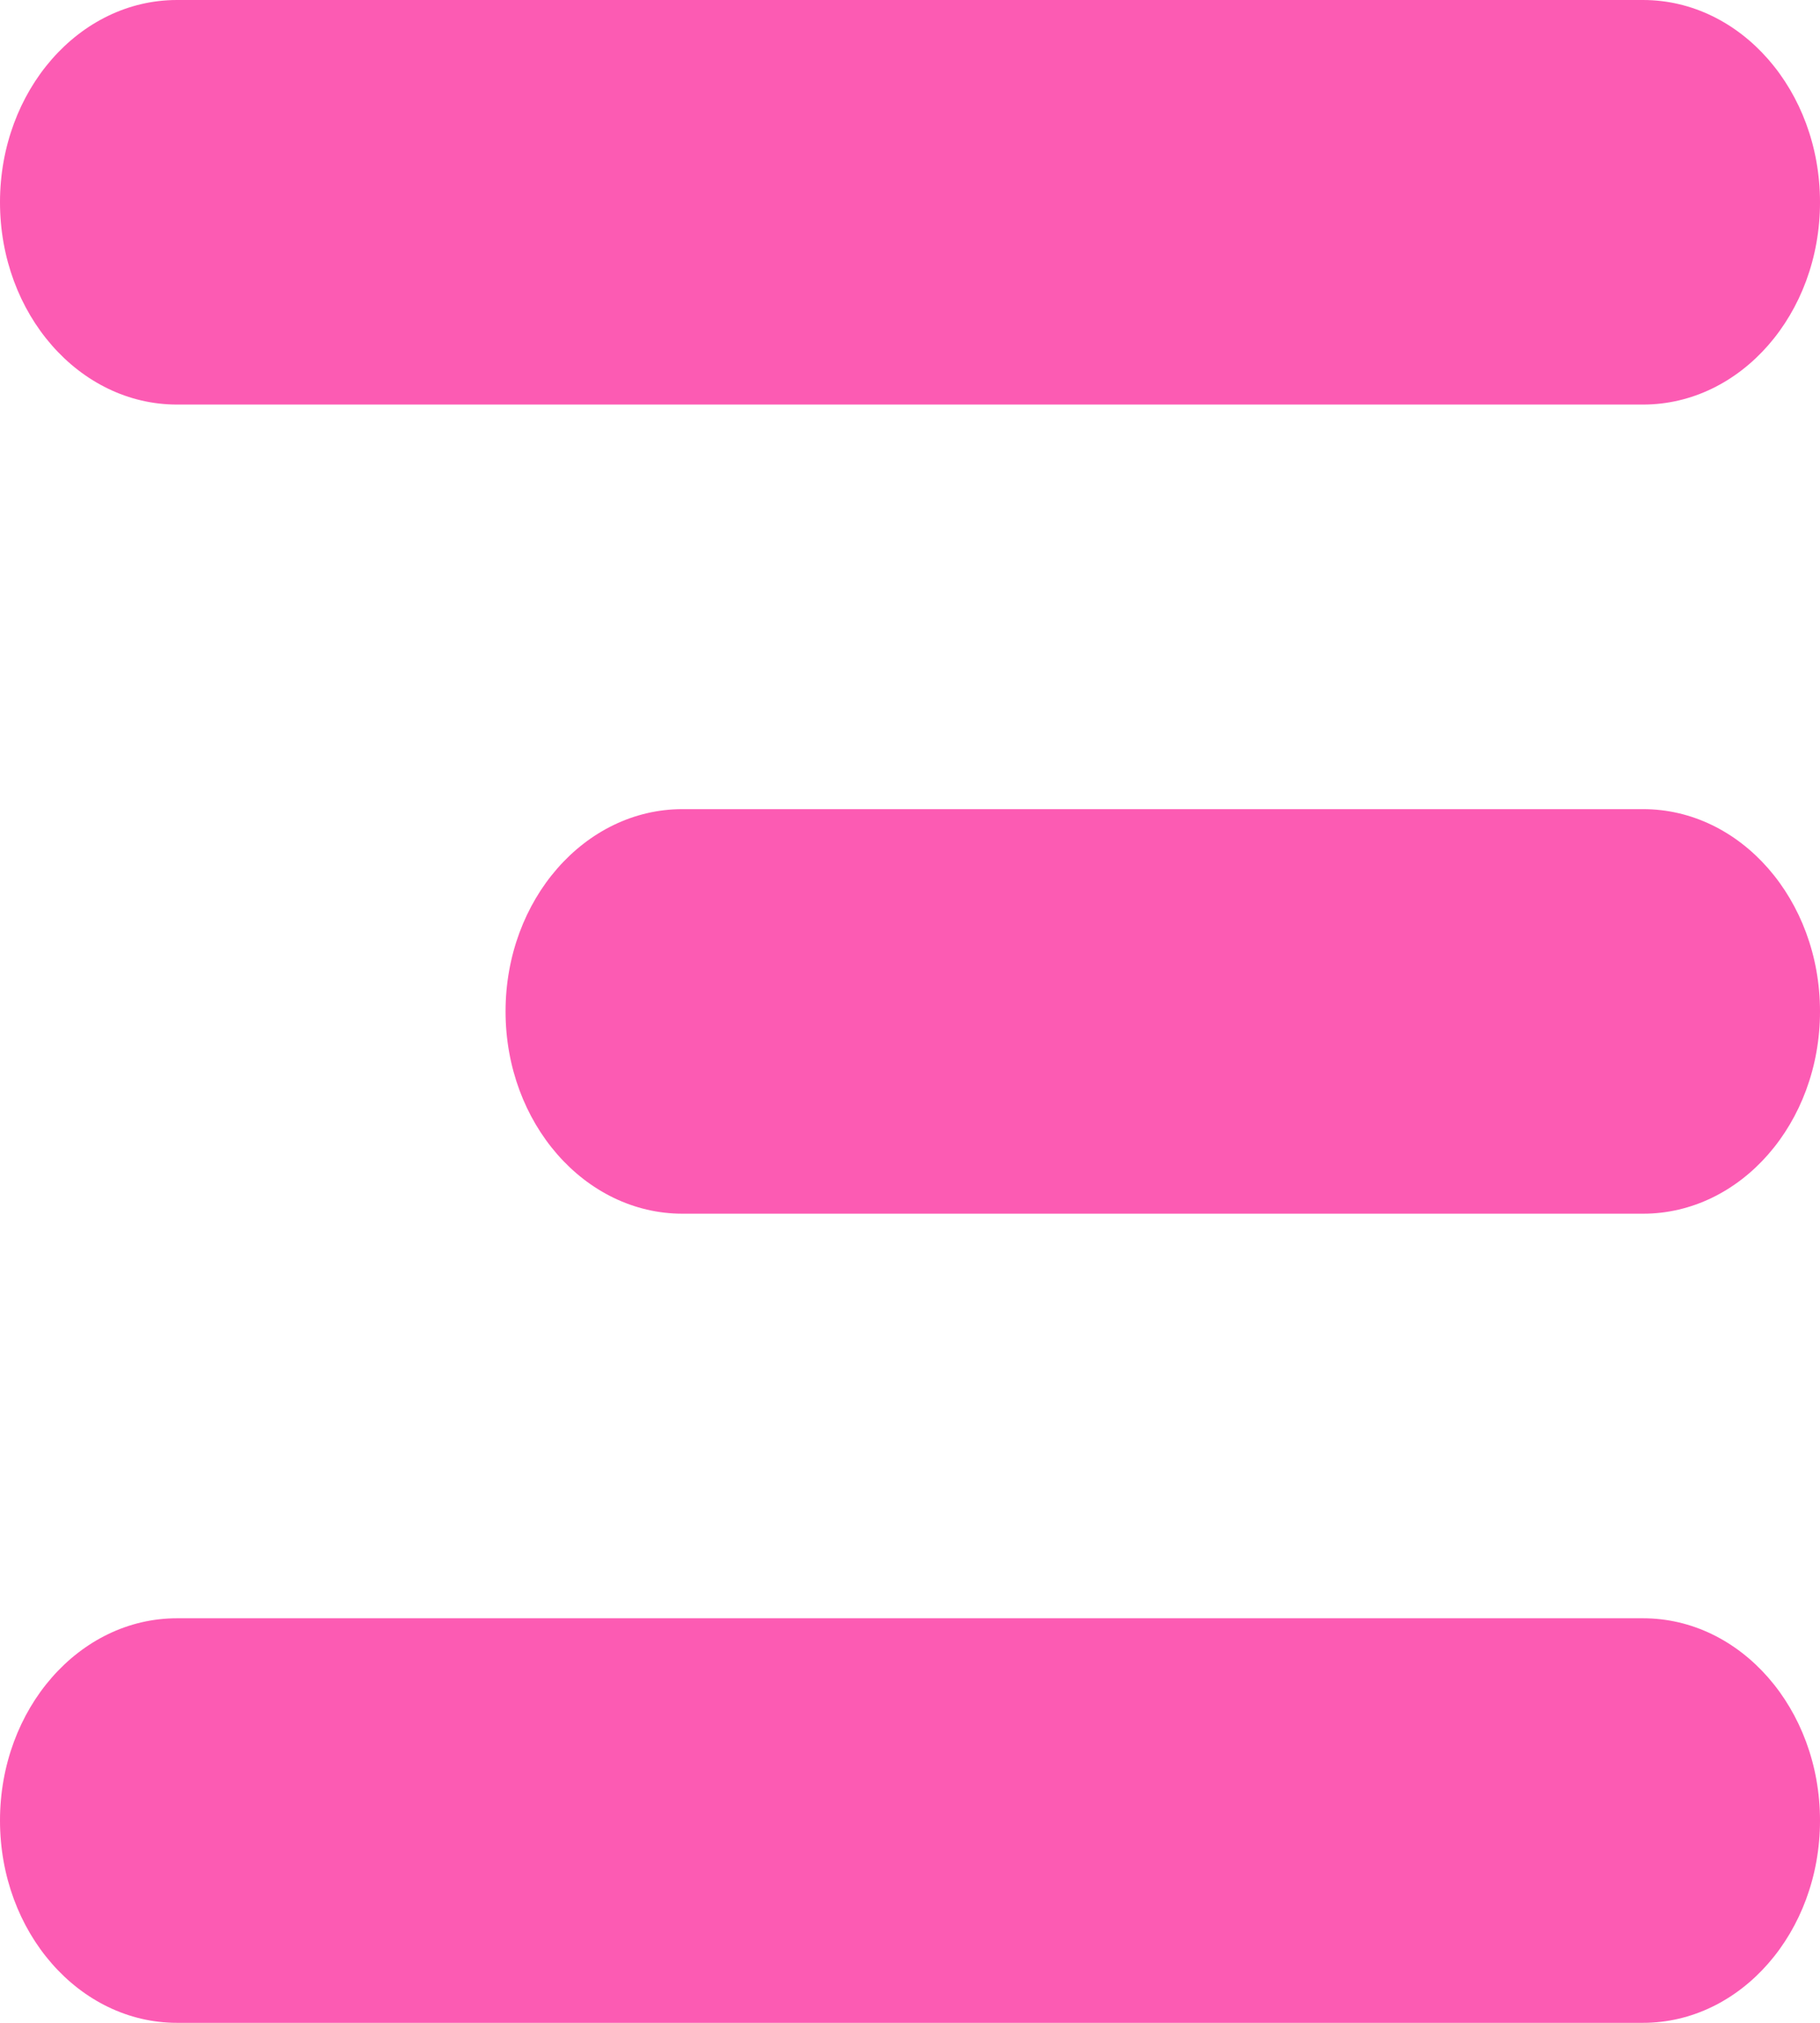 <svg width="18" height="20" viewBox="0 0 18 20" fill="none" xmlns="http://www.w3.org/2000/svg">
<path d="M16.25 3.05176e-05H1.75C0.784 3.05176e-05 0 0.895 0 2C0 3.105 0.784 4 1.75 4H16.25C17.216 4 18 3.105 18 2C18 0.895 17.216 3.05176e-05 16.25 3.05176e-05Z" fill="#FC5BB3"/>
<path d="M16.25 8H6.75C5.784 8 5 8.895 5 10C5 11.105 5.784 12 6.75 12H16.25C17.216 12 18 11.105 18 10C18 8.895 17.216 8 16.25 8Z" fill="#FC5BB3"/>
<path d="M16.25 16H1.75C0.784 16 0 16.895 0 18C0 19.105 0.784 20 1.75 20H16.25C17.216 20 18 19.105 18 18C18 16.895 17.216 16 16.25 16Z" fill="#FC5BB3"/>
</svg>
